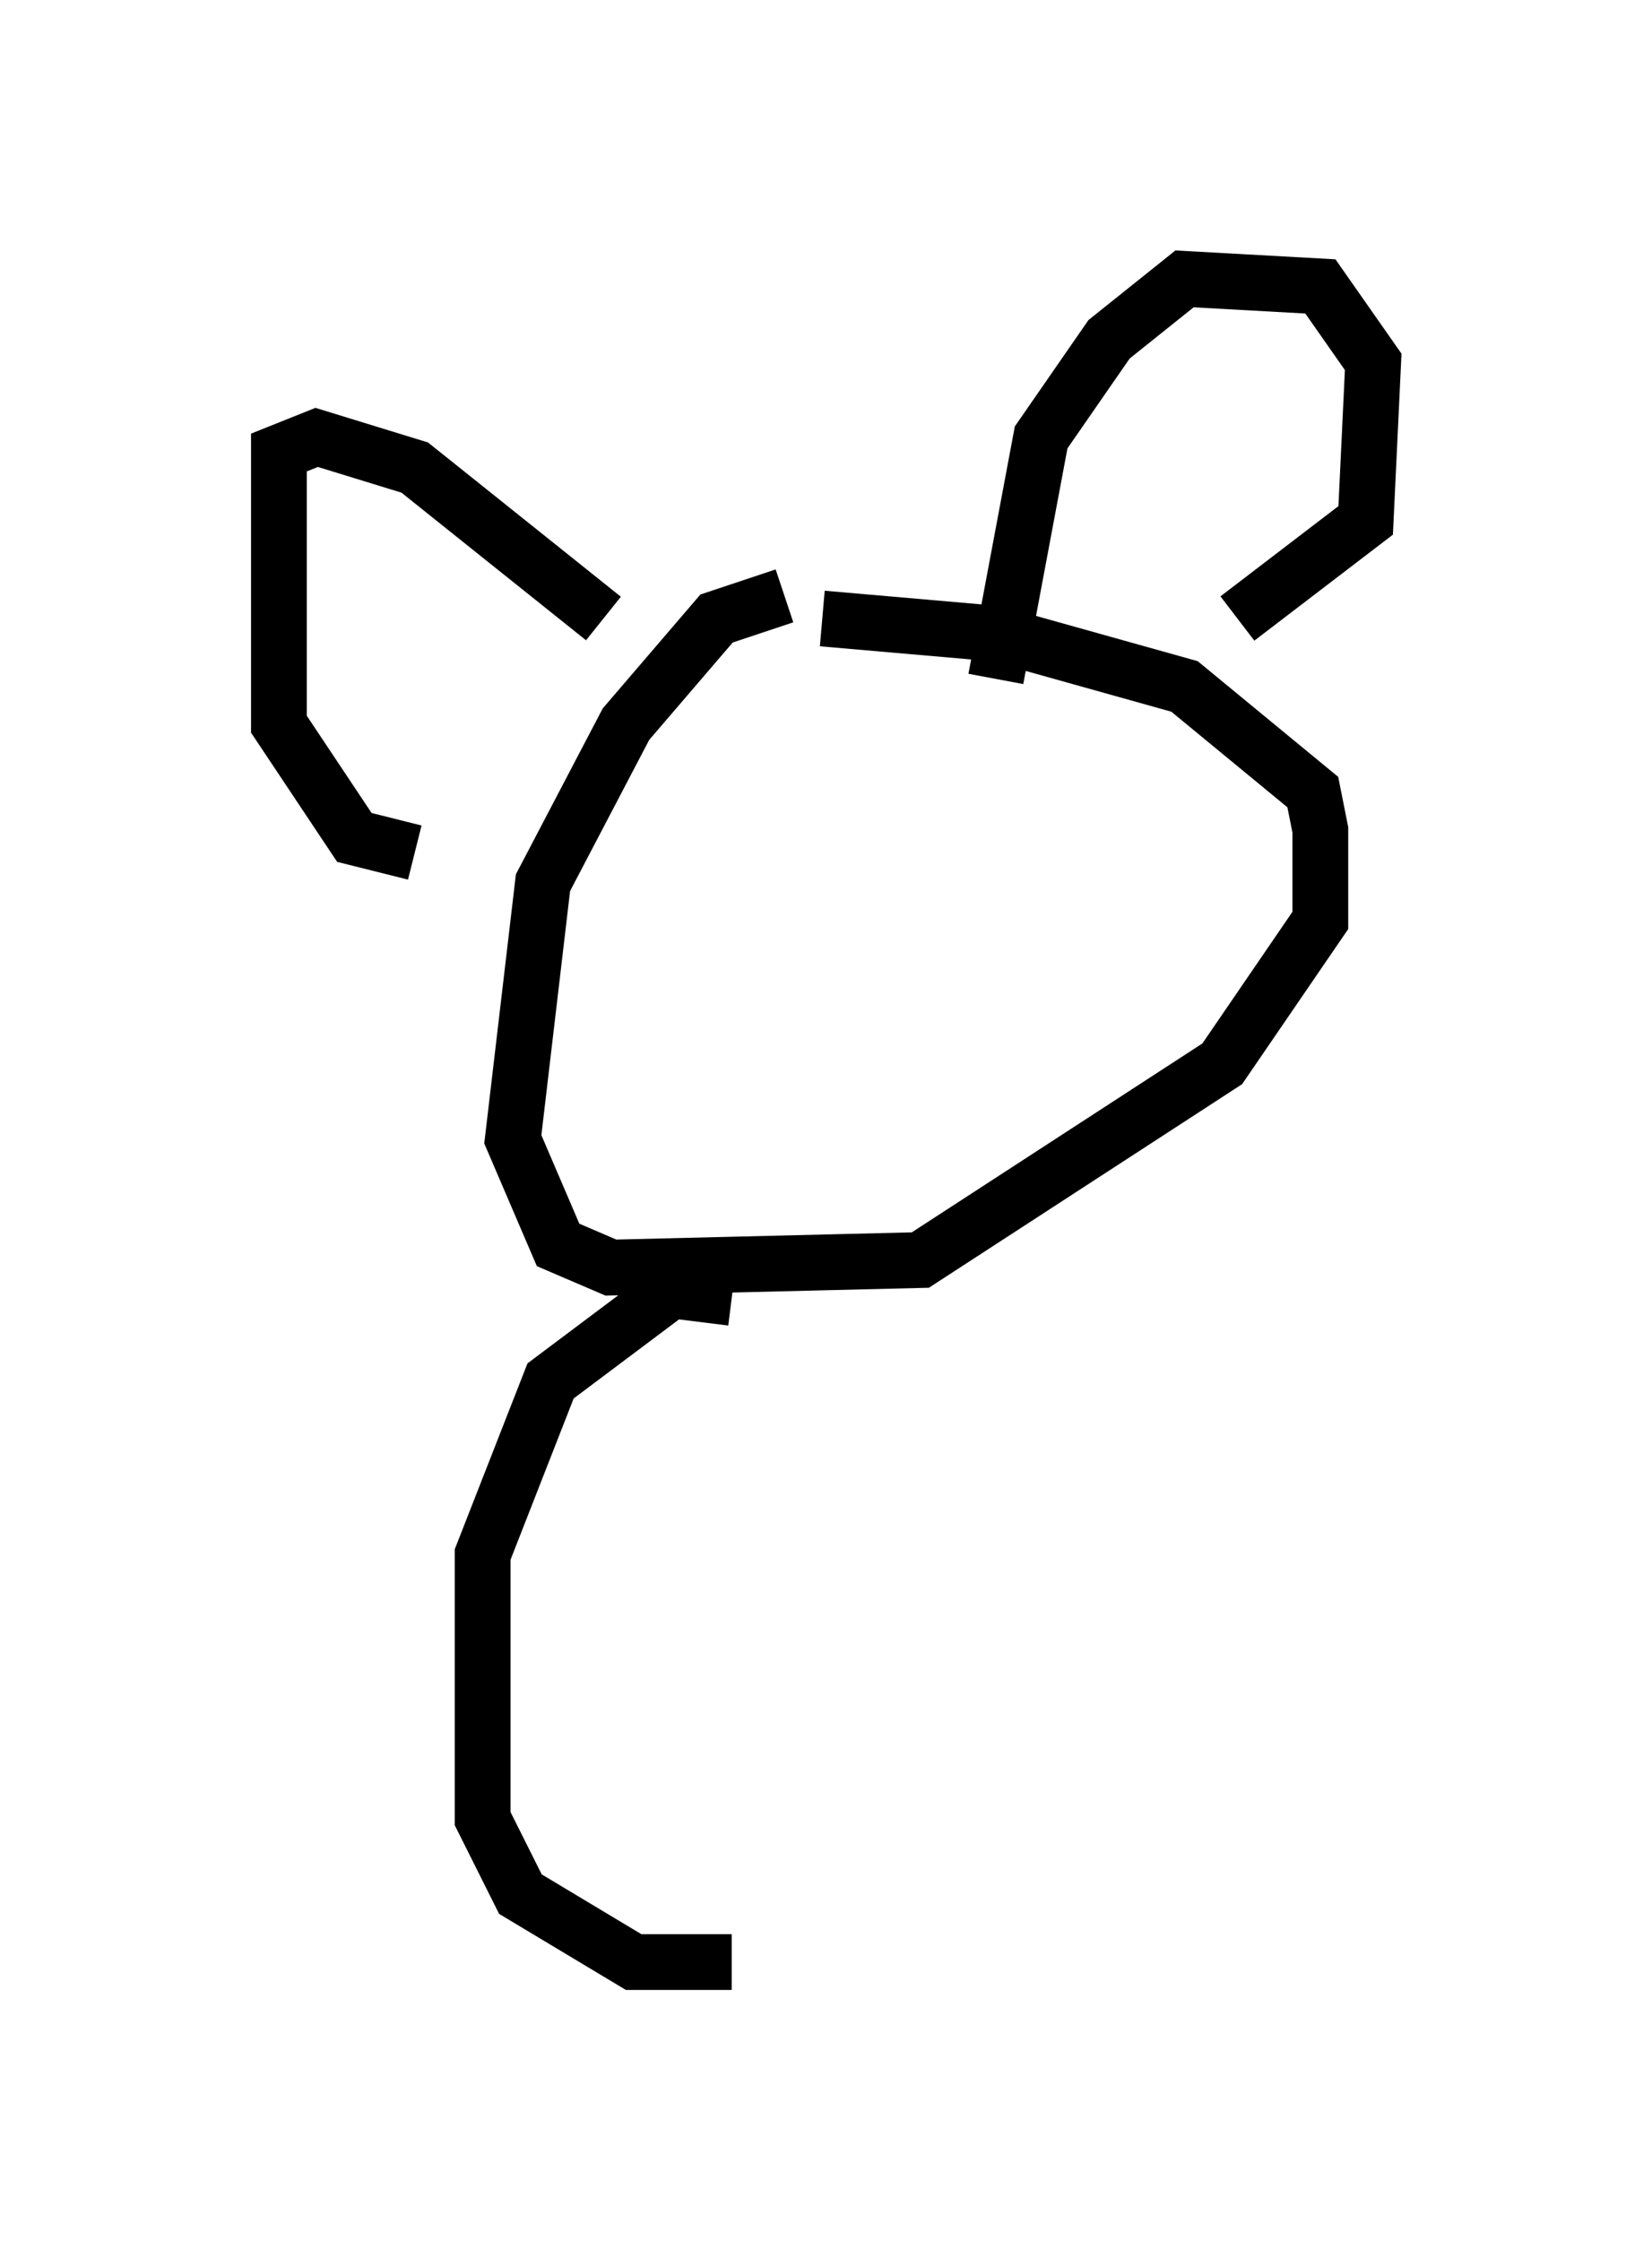 <?xml version="1.0" encoding="utf-8" ?>
<svg baseProfile="full" height="40.176" version="1.1" width="29.621" xmlns="http://www.w3.org/2000/svg" xmlns:ev="http://www.w3.org/2001/xml-events" xmlns:xlink="http://www.w3.org/1999/xlink"><defs /><rect fill="white" height="40.176" width="29.621" x="0" y="0" /><path d="M15.013, 10.954 m-0.947, -0.271 l-1.218, 0.406 -1.624, 1.894 l-1.488, 2.842 -0.541, 4.601 l0.812, 1.894 0.947, 0.406 l5.548, -0.135 5.413, -3.518 l1.759, -2.571 0.0, -1.624 l-0.135, -0.677 -2.3, -1.894 l-3.383, -0.947 -3.112, -0.271 m3.112, 1.083 l0.812, -4.33 1.218, -1.759 l1.353, -1.083 2.436, 0.135 l0.947, 1.353 -0.135, 2.842 l-2.3, 1.759 m-11.367, 0.0 l-3.383, -2.706 -1.759, -0.541 l-0.677, 0.271 0.0, 4.871 l1.353, 2.03 1.083, 0.271 m5.683, 7.984 l-1.083, -0.135 -2.165, 1.624 l-1.218, 3.112 0.0, 4.736 l0.677, 1.353 2.03, 1.218 l1.759, 0.0 " fill="none" stroke="black" stroke-width="1" /></svg>